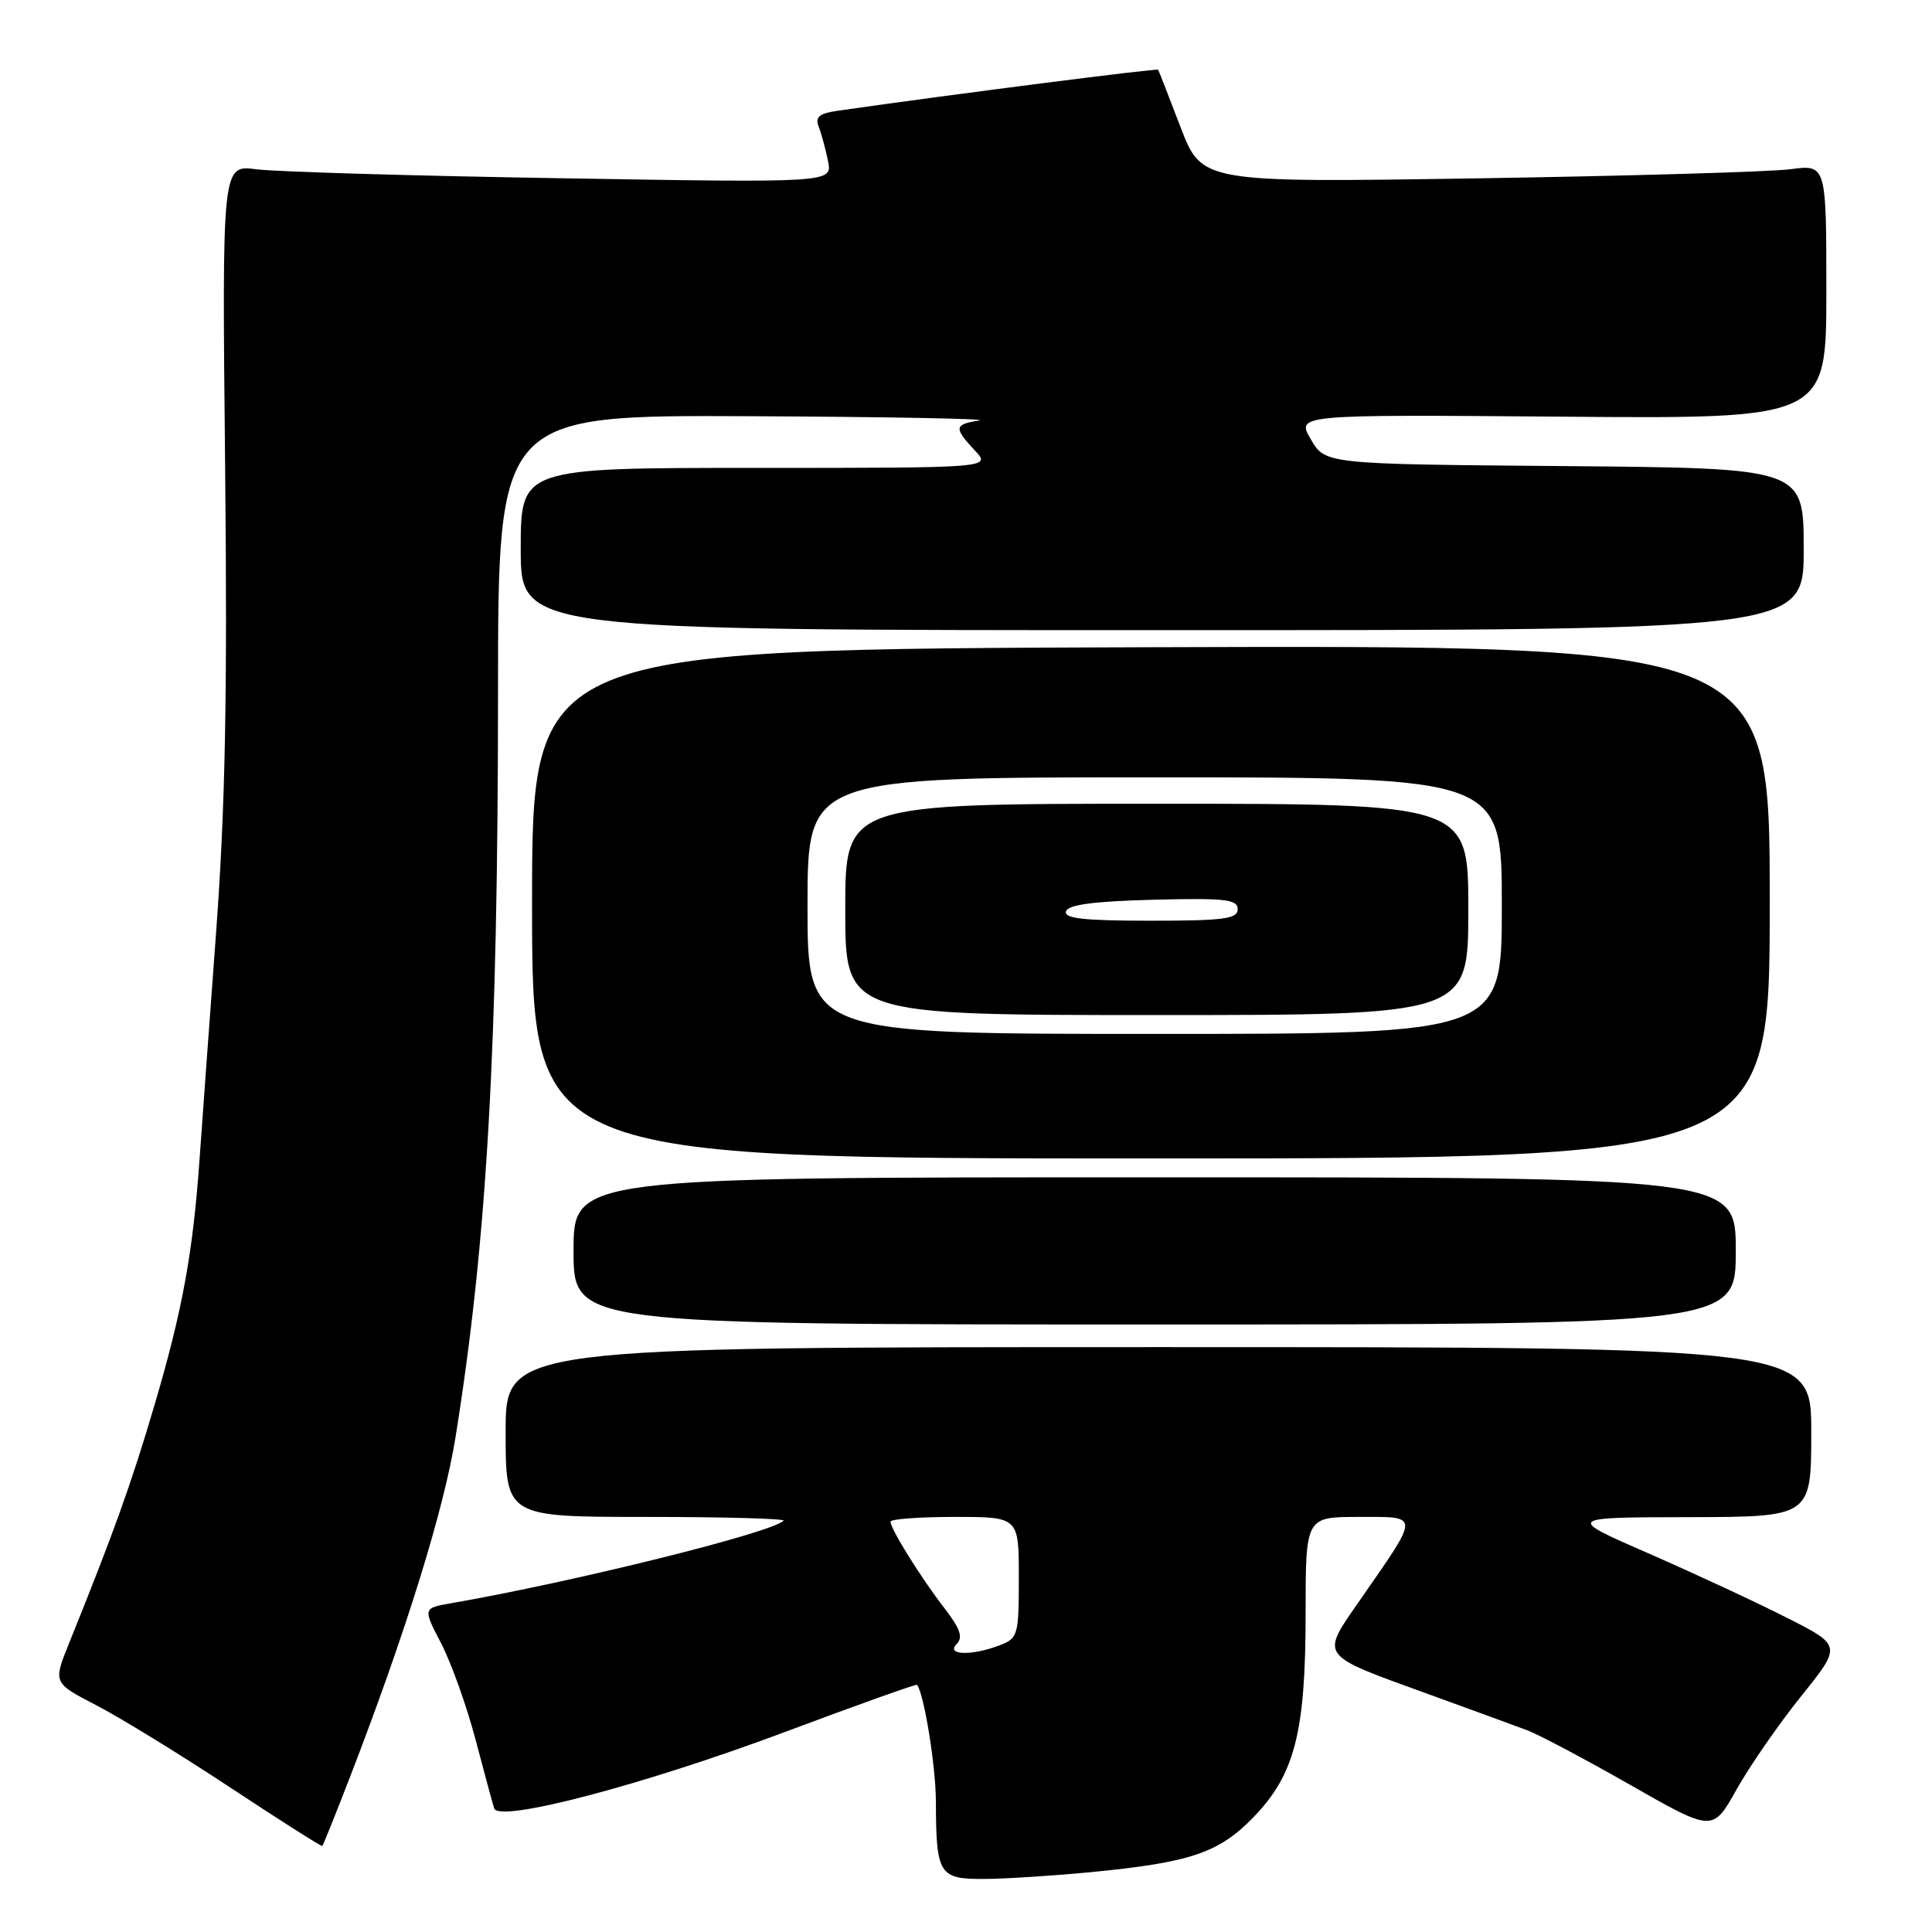 <?xml version="1.0" encoding="UTF-8" standalone="no"?>
<!DOCTYPE svg PUBLIC "-//W3C//DTD SVG 1.1//EN" "http://www.w3.org/Graphics/SVG/1.1/DTD/svg11.dtd" >
<svg xmlns="http://www.w3.org/2000/svg" xmlns:xlink="http://www.w3.org/1999/xlink" version="1.1" viewBox="0 0 256 256">
 <g >
 <path fill="currentColor"
d=" M 144.53 248.07 C 157.70 246.80 161.50 245.52 166.05 240.83 C 171.57 235.15 173.00 229.57 173.00 213.82 C 173.00 201.00 173.00 201.00 180.04 201.00 C 188.21 201.00 188.20 200.50 180.26 211.94 C 174.93 219.64 174.57 219.14 189.29 224.49 C 194.91 226.53 200.77 228.67 202.31 229.25 C 203.86 229.82 210.03 233.10 216.04 236.52 C 226.95 242.75 226.95 242.75 230.10 237.12 C 231.83 234.03 235.68 228.47 238.65 224.77 C 244.05 218.05 244.05 218.05 236.77 214.36 C 232.77 212.33 224.55 208.51 218.50 205.86 C 207.50 201.06 207.50 201.06 223.75 201.03 C 240.00 201.00 240.00 201.00 240.00 189.75 C 240.00 178.50 240.00 178.50 153.50 178.50 C 67.00 178.50 67.00 178.50 67.00 189.75 C 67.00 201.00 67.00 201.00 85.67 201.00 C 95.93 201.00 104.11 201.23 103.83 201.50 C 102.22 203.11 76.07 209.60 59.76 212.44 C 56.03 213.09 56.03 213.09 58.47 217.79 C 59.81 220.38 61.85 226.10 63.01 230.50 C 64.17 234.90 65.28 239.00 65.48 239.62 C 66.10 241.55 85.20 236.53 103.92 229.53 C 113.50 225.94 121.42 223.11 121.52 223.25 C 122.46 224.52 124.00 234.07 124.01 238.69 C 124.04 248.38 124.42 249.00 130.37 248.97 C 133.19 248.96 139.56 248.55 144.53 248.07 Z  M 46.39 235.43 C 53.76 216.34 58.80 200.10 60.35 190.50 C 64.53 164.39 65.98 139.12 65.99 91.75 C 66.00 55.00 66.00 55.00 99.25 55.15 C 117.54 55.23 131.26 55.49 129.75 55.72 C 126.43 56.22 126.36 56.69 129.17 59.69 C 131.35 62.00 131.35 62.00 100.17 62.00 C 69.00 62.00 69.00 62.00 69.00 72.75 C 69.00 83.50 69.00 83.50 154.00 83.50 C 239.00 83.50 239.00 83.50 239.00 72.76 C 239.00 62.03 239.00 62.03 207.31 61.76 C 175.61 61.50 175.61 61.50 173.69 58.21 C 171.77 54.93 171.77 54.93 206.89 55.21 C 242.00 55.50 242.00 55.50 242.00 38.65 C 242.00 21.80 242.00 21.80 237.25 22.42 C 234.64 22.77 216.02 23.31 195.88 23.63 C 159.26 24.20 159.26 24.20 156.43 16.85 C 154.88 12.81 153.55 9.38 153.46 9.24 C 153.34 9.03 126.55 12.45 111.17 14.65 C 108.53 15.02 107.97 15.48 108.49 16.81 C 108.85 17.74 109.40 19.79 109.72 21.36 C 110.29 24.22 110.29 24.22 74.40 23.62 C 54.65 23.30 36.46 22.76 33.96 22.43 C 29.42 21.83 29.42 21.83 29.83 61.77 C 30.14 92.19 29.86 106.92 28.63 123.60 C 27.74 135.65 26.76 149.10 26.45 153.50 C 25.57 165.98 24.19 173.56 20.51 186.05 C 17.40 196.61 15.13 202.93 9.15 217.74 C 7.03 222.99 7.03 222.99 12.77 225.96 C 15.92 227.59 23.90 232.49 30.50 236.85 C 37.10 241.21 42.59 244.70 42.71 244.60 C 42.82 244.50 44.48 240.37 46.39 235.43 Z  M 230.00 165.75 C 230.00 156.00 230.00 156.00 153.00 156.00 C 76.00 156.00 76.00 156.00 76.00 165.75 C 76.00 175.50 76.00 175.50 153.00 175.50 C 230.00 175.50 230.00 175.50 230.00 165.75 Z  M 234.50 119.50 C 234.50 85.50 234.50 85.50 152.50 85.76 C 70.50 86.02 70.50 86.02 70.50 119.76 C 70.50 153.50 70.50 153.50 152.50 153.50 C 234.50 153.50 234.50 153.50 234.50 119.50 Z  M 126.76 217.84 C 127.64 216.96 127.24 215.81 125.14 213.09 C 122.04 209.08 118.00 202.60 118.00 201.63 C 118.00 201.28 121.83 201.00 126.50 201.00 C 135.00 201.00 135.00 201.00 135.00 209.02 C 135.00 216.72 134.89 217.09 132.43 218.02 C 128.72 219.44 125.28 219.32 126.76 217.84 Z  M 107.00 120.00 C 107.00 103.00 107.00 103.00 153.00 103.00 C 199.00 103.00 199.00 103.00 199.00 120.00 C 199.00 137.00 199.00 137.00 153.00 137.00 C 107.00 137.00 107.00 137.00 107.00 120.00 Z  M 194.56 120.50 C 194.56 106.50 194.56 106.50 153.28 106.50 C 112.00 106.50 112.00 106.50 112.00 120.50 C 112.00 134.50 112.00 134.50 153.28 134.50 C 194.56 134.50 194.56 134.50 194.56 120.50 Z  M 141.25 120.75 C 141.54 119.87 144.99 119.42 152.83 119.22 C 162.32 118.98 164.00 119.16 164.00 120.47 C 164.00 121.76 162.16 122.00 152.42 122.00 C 143.60 122.00 140.93 121.70 141.25 120.75 Z "/>
</g>
</svg>